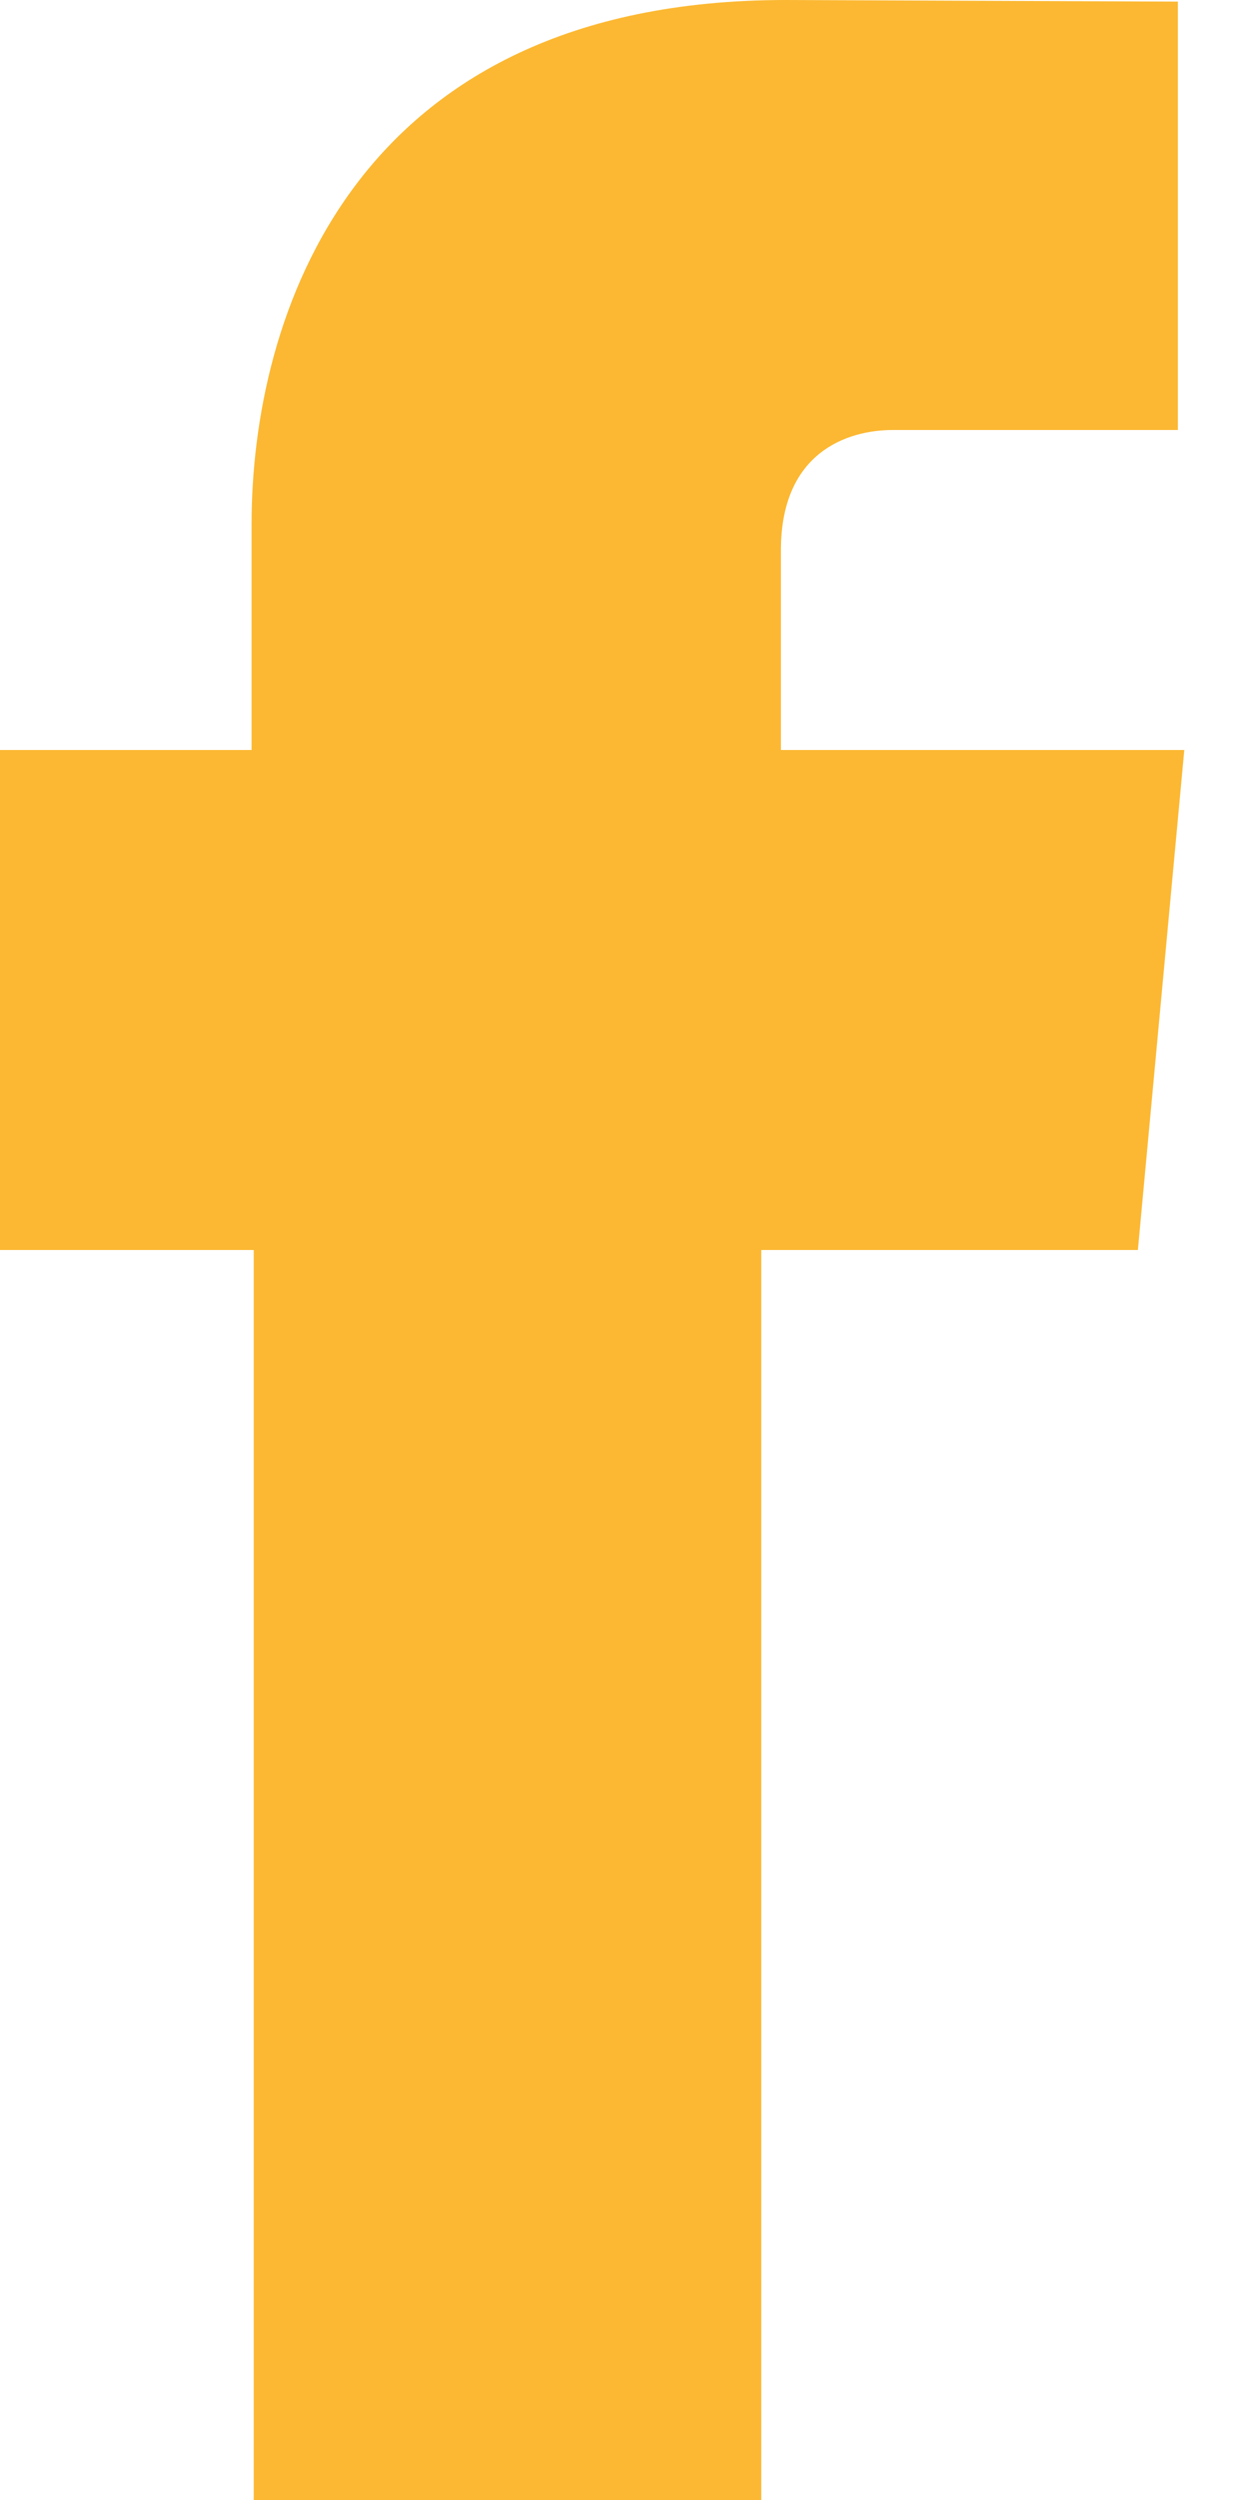<?xml version="1.0" encoding="UTF-8"?>
<svg width="7px" height="14px" viewBox="0 0 7 14" version="1.1" xmlns="http://www.w3.org/2000/svg" xmlns:xlink="http://www.w3.org/1999/xlink">
    <!-- Generator: Sketch 48.2 (47327) - http://www.bohemiancoding.com/sketch -->
    <title>Page 1</title>
    <desc>Created with Sketch.</desc>
    <defs></defs>
    <g id="Footer" stroke="none" stroke-width="1" fill="none" fill-rule="evenodd" transform="translate(-994, -422)">
        <g fill="#FCB832" id="Page-1">
            <path d="M995.421,436 L998.263,436 L998.263,429 L1000.372,429 L1000.632,426.2 L998.373,426.2 L998.373,425.081 C998.373,424.535 998.742,424.408 999.001,424.408 L1000.596,424.408 L1000.596,422.009 L998.4,422 C995.963,422 995.409,423.789 995.409,424.934 L995.409,426.2 L994,426.2 L994,429 L995.421,429 L995.421,436 Z"></path>
        </g>
    </g>
</svg>